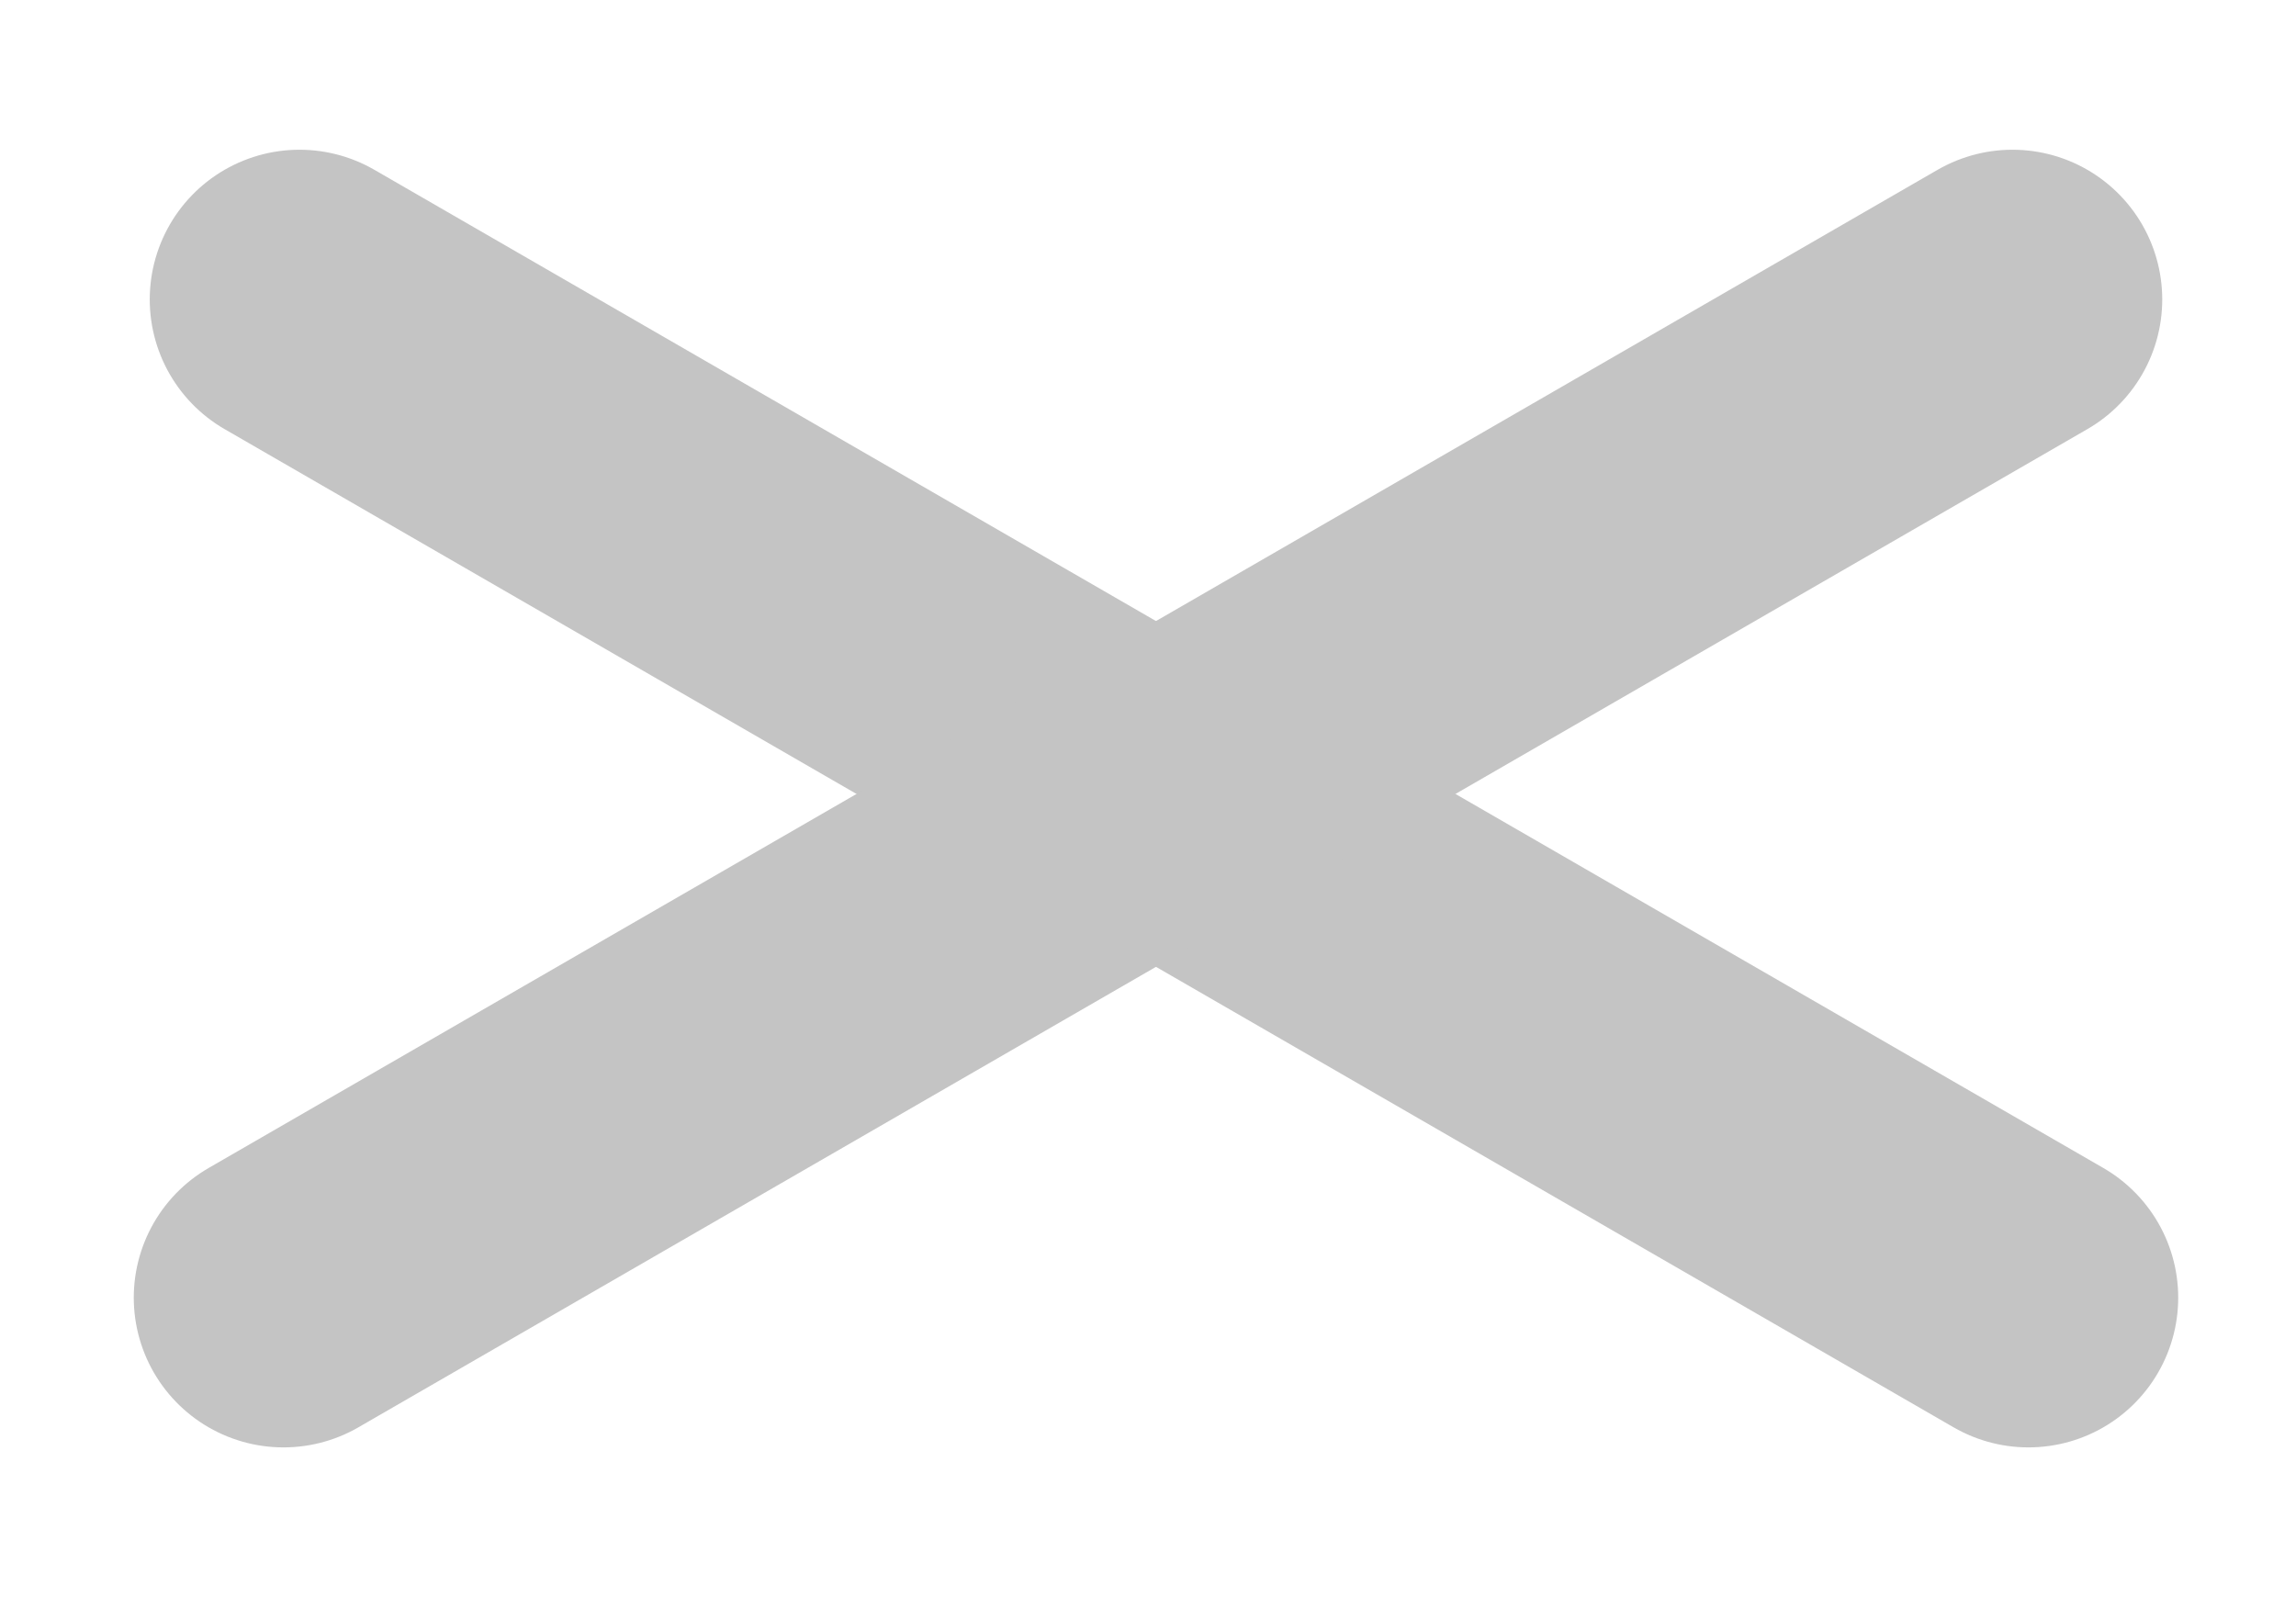 <svg width="23" height="16" viewBox="0 0 23 16" fill="none" xmlns="http://www.w3.org/2000/svg">
<path d="M3 3L20.32 13" stroke="#C4C4C4" stroke-width="3" stroke-linecap="round" stroke-linejoin="round"/>
<path d="M2.84 13L20.16 3" stroke="#C4C4C4" stroke-width="3" stroke-linecap="round" stroke-linejoin="round"/>
</svg>
